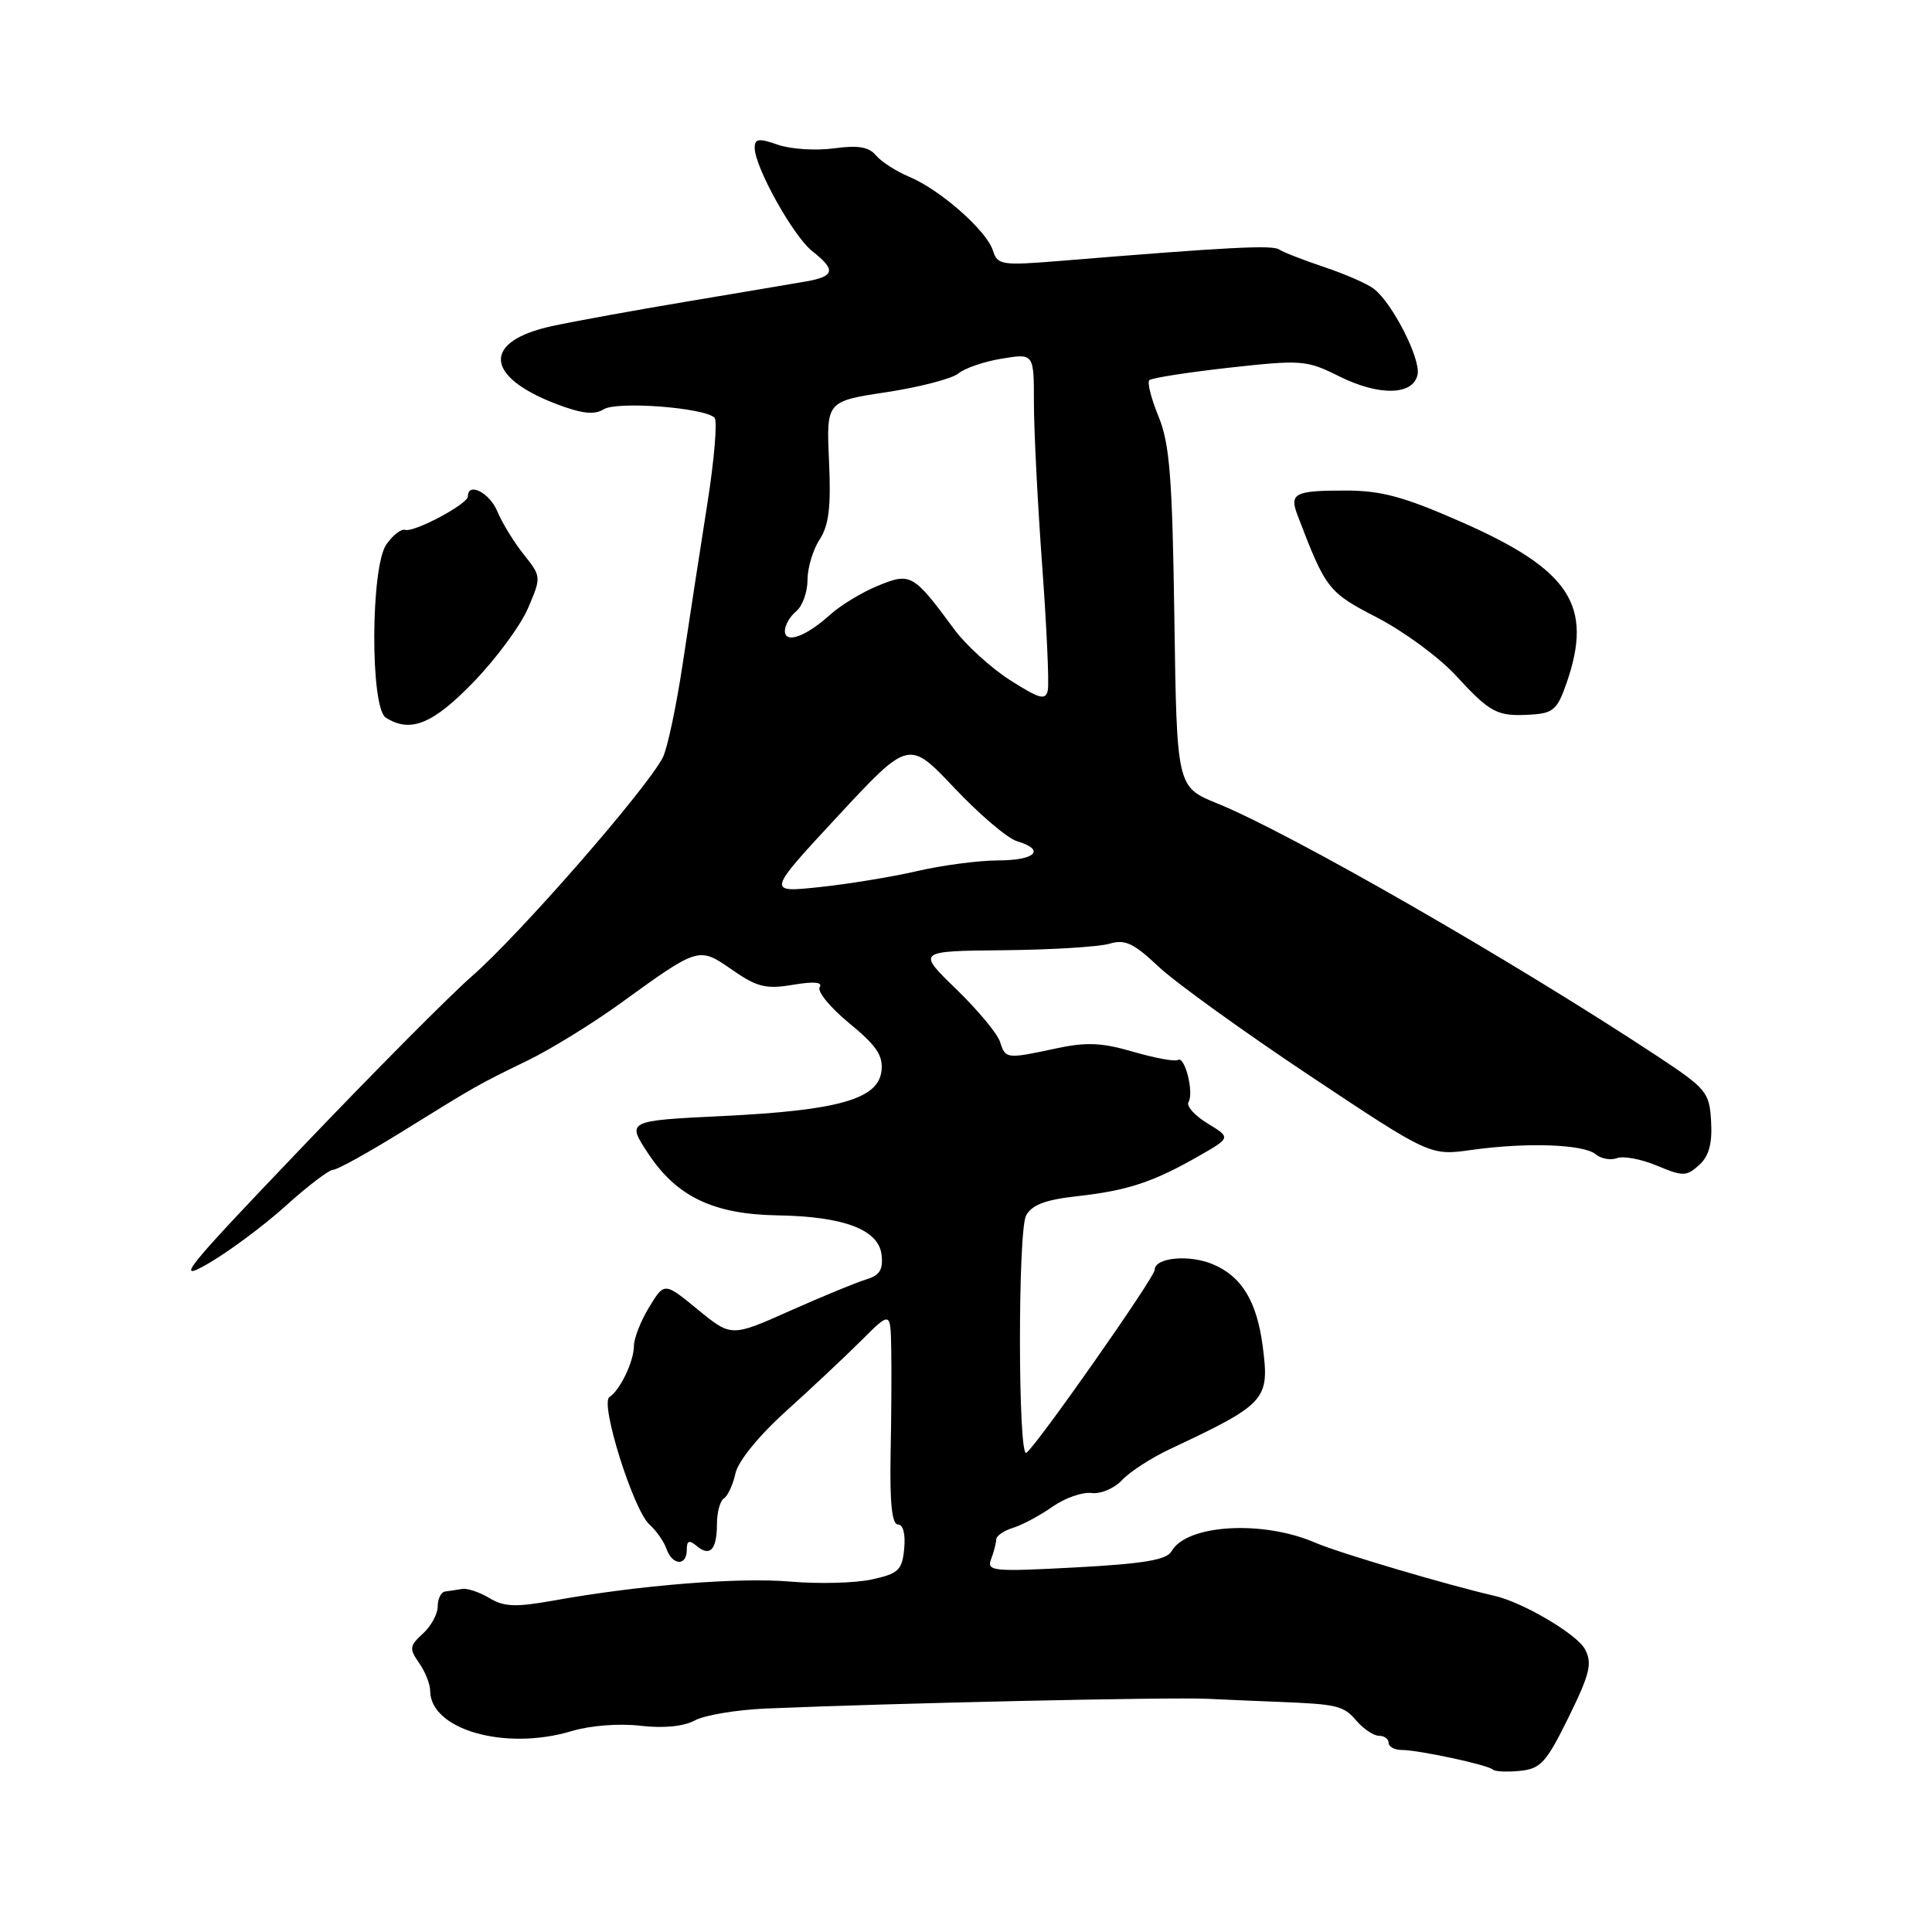 <?xml version="1.0" encoding="UTF-8" standalone="no"?>
<!DOCTYPE svg PUBLIC "-//W3C//DTD SVG 1.1//EN" "http://www.w3.org/Graphics/SVG/1.1/DTD/svg11.dtd" >
<svg xmlns="http://www.w3.org/2000/svg" xmlns:xlink="http://www.w3.org/1999/xlink" version="1.1" viewBox="0 0 256 256">
 <g >
 <path fill="currentColor"
d=" M 207.85 227.54 C 210.69 221.75 211.01 220.39 210.01 218.52 C 208.94 216.53 201.79 212.31 198.01 211.45 C 191.74 210.01 177.39 205.76 174.29 204.42 C 167.30 201.39 157.22 201.99 155.23 205.56 C 154.59 206.69 151.53 207.21 142.53 207.69 C 131.51 208.28 130.71 208.20 131.33 206.58 C 131.70 205.62 132.00 204.45 132.00 203.99 C 132.00 203.52 133.01 202.82 134.25 202.44 C 135.49 202.05 137.84 200.79 139.47 199.64 C 141.11 198.49 143.43 197.68 144.63 197.83 C 145.83 197.99 147.65 197.22 148.67 196.13 C 149.69 195.03 152.54 193.18 155.01 192.02 C 167.76 186.02 168.23 185.51 167.33 178.50 C 166.56 172.46 164.56 169.14 160.71 167.52 C 157.55 166.19 153.00 166.63 153.00 168.27 C 153.00 169.27 137.23 191.74 135.99 192.51 C 134.89 193.19 134.86 163.13 135.96 161.07 C 136.72 159.65 138.51 158.97 142.75 158.50 C 149.39 157.76 152.80 156.64 158.81 153.20 C 163.11 150.75 163.11 150.75 160.01 148.86 C 158.30 147.82 157.16 146.55 157.48 146.03 C 158.24 144.81 157.00 139.88 156.08 140.45 C 155.69 140.69 153.03 140.20 150.17 139.37 C 146.02 138.15 143.95 138.06 139.94 138.92 C 133.34 140.34 133.24 140.32 132.51 138.05 C 132.17 136.97 129.56 133.83 126.70 131.06 C 121.50 126.02 121.50 126.02 133.00 125.91 C 139.32 125.85 145.62 125.46 147.00 125.05 C 149.06 124.43 150.20 124.96 153.50 128.07 C 155.70 130.15 164.70 136.64 173.50 142.50 C 189.50 153.15 189.50 153.15 195.00 152.37 C 202.29 151.35 209.83 151.61 211.44 152.95 C 212.16 153.55 213.43 153.77 214.26 153.46 C 215.09 153.14 217.46 153.58 219.54 154.45 C 223.00 155.90 223.46 155.89 225.14 154.38 C 226.44 153.20 226.90 151.54 226.73 148.61 C 226.51 144.71 226.15 144.27 219.50 139.88 C 200.48 127.33 171.00 110.40 161.30 106.46 C 155.93 104.28 155.93 104.28 155.61 81.89 C 155.34 63.27 154.99 58.78 153.52 55.21 C 152.55 52.85 151.99 50.67 152.29 50.38 C 152.59 50.08 157.35 49.34 162.88 48.72 C 172.48 47.66 173.13 47.71 177.46 49.87 C 182.75 52.51 187.31 52.40 187.84 49.60 C 188.24 47.50 184.51 40.19 182.06 38.28 C 181.20 37.61 178.25 36.32 175.50 35.40 C 172.75 34.48 170.05 33.43 169.50 33.06 C 168.58 32.44 162.82 32.74 140.36 34.58 C 132.71 35.20 132.17 35.12 131.56 33.18 C 130.72 30.55 124.58 25.14 120.49 23.43 C 118.76 22.71 116.77 21.43 116.07 20.59 C 115.14 19.46 113.69 19.22 110.48 19.66 C 108.10 19.98 104.77 19.77 103.08 19.18 C 100.54 18.29 100.00 18.37 100.00 19.59 C 100.00 22.12 105.11 31.30 107.62 33.27 C 110.81 35.78 110.62 36.63 106.75 37.30 C 104.96 37.61 97.88 38.81 91.00 39.96 C 84.12 41.11 76.11 42.57 73.19 43.20 C 63.90 45.20 64.14 49.87 73.71 53.53 C 77.10 54.82 78.76 55.01 80.00 54.23 C 81.77 53.13 93.34 54.01 94.68 55.35 C 95.08 55.75 94.65 60.89 93.72 66.79 C 92.79 72.68 91.33 82.18 90.47 87.90 C 89.61 93.62 88.42 99.24 87.81 100.40 C 85.56 104.70 68.77 123.92 62.49 129.39 C 59.73 131.79 49.60 141.98 39.99 152.05 C 24.53 168.21 23.08 170.01 27.50 167.48 C 30.25 165.90 34.90 162.45 37.83 159.81 C 40.76 157.16 43.60 155.00 44.15 155.00 C 44.69 155.00 48.81 152.72 53.31 149.93 C 63.31 143.73 63.21 143.79 70.00 140.48 C 73.03 139.00 78.49 135.63 82.15 132.99 C 92.64 125.40 92.56 125.42 97.03 128.52 C 100.32 130.80 101.50 131.09 105.07 130.49 C 107.86 130.02 109.04 130.13 108.61 130.81 C 108.26 131.38 110.03 133.53 112.54 135.59 C 116.13 138.53 117.04 139.87 116.80 141.91 C 116.37 145.64 111.08 147.14 95.76 147.88 C 83.01 148.50 83.01 148.50 85.93 152.91 C 89.69 158.58 94.57 160.90 103.00 161.04 C 111.83 161.19 116.41 162.92 116.81 166.25 C 117.04 168.22 116.57 168.99 114.81 169.52 C 113.54 169.90 108.99 171.77 104.70 173.68 C 96.90 177.16 96.90 177.16 92.47 173.53 C 88.03 169.89 88.03 169.89 86.02 173.20 C 84.91 175.01 84.01 177.32 84.00 178.32 C 84.00 180.37 82.18 184.19 80.75 185.12 C 79.48 185.95 83.91 200.06 86.05 202.00 C 86.97 202.82 87.99 204.29 88.32 205.25 C 89.10 207.45 91.00 207.54 91.00 205.38 C 91.00 204.13 91.31 204.01 92.34 204.87 C 94.10 206.33 95.00 205.32 95.00 201.89 C 95.00 200.37 95.42 198.86 95.92 198.55 C 96.43 198.23 97.12 196.74 97.45 195.23 C 97.80 193.62 100.55 190.24 104.14 187.00 C 107.50 183.97 111.98 179.76 114.12 177.63 C 118.00 173.76 118.00 173.76 118.09 178.63 C 118.15 181.31 118.11 187.66 118.01 192.75 C 117.89 199.13 118.19 202.00 118.98 202.00 C 119.67 202.00 120.00 203.28 119.81 205.21 C 119.54 208.06 119.05 208.52 115.50 209.29 C 113.30 209.77 108.46 209.89 104.74 209.57 C 97.92 208.98 84.71 210.04 73.36 212.08 C 68.34 212.98 66.78 212.92 64.86 211.76 C 63.56 210.98 61.94 210.43 61.25 210.54 C 60.56 210.66 59.55 210.81 59.00 210.88 C 58.45 210.94 58.00 211.83 58.00 212.85 C 58.00 213.86 57.11 215.49 56.03 216.47 C 54.26 218.08 54.21 218.46 55.53 220.35 C 56.34 221.50 57.00 223.16 57.00 224.03 C 57.00 229.19 66.94 232.03 75.74 229.38 C 78.20 228.64 82.05 228.34 84.84 228.67 C 87.90 229.03 90.56 228.77 92.06 227.97 C 93.37 227.26 97.61 226.56 101.47 226.39 C 118.55 225.67 154.99 224.86 160.00 225.10 C 163.03 225.24 167.30 225.43 169.50 225.51 C 177.19 225.81 178.03 226.01 179.73 228.00 C 180.67 229.10 182.02 230.00 182.72 230.00 C 183.43 230.00 184.00 230.42 184.00 230.94 C 184.00 231.45 184.79 231.88 185.75 231.88 C 188.02 231.89 197.19 233.86 197.81 234.48 C 198.07 234.74 199.68 234.82 201.39 234.65 C 204.14 234.38 204.89 233.56 207.85 227.54 Z  M 62.73 90.39 C 65.72 87.31 68.97 82.90 69.96 80.60 C 71.74 76.45 71.73 76.40 69.40 73.47 C 68.10 71.85 66.53 69.28 65.90 67.76 C 64.88 65.29 62.00 63.82 62.00 65.77 C 62.00 66.79 54.88 70.58 53.68 70.21 C 53.17 70.05 52.05 70.91 51.20 72.13 C 49.10 75.12 49.04 93.78 51.12 95.09 C 54.38 97.16 57.34 95.96 62.73 90.39 Z  M 207.58 90.50 C 211.14 80.23 208.06 75.51 193.63 69.16 C 186.02 65.81 183.03 65.00 178.26 65.00 C 171.50 65.00 170.81 65.36 171.96 68.35 C 175.69 78.10 175.98 78.47 182.49 81.84 C 186.02 83.67 190.68 87.10 192.87 89.47 C 197.50 94.50 198.37 94.96 202.85 94.69 C 205.80 94.52 206.37 94.02 207.58 90.50 Z  M 111.01 108.15 C 120.42 98.02 120.42 98.02 126.46 104.41 C 129.78 107.92 133.51 111.10 134.75 111.46 C 138.59 112.61 137.23 114.00 132.25 114.01 C 129.64 114.02 124.80 114.66 121.50 115.43 C 118.20 116.19 112.37 117.15 108.55 117.55 C 101.61 118.28 101.61 118.28 111.01 108.15 Z  M 133.88 90.15 C 131.34 88.53 127.98 85.48 126.42 83.36 C 121.03 76.04 120.66 75.83 116.32 77.62 C 114.22 78.48 111.38 80.20 110.00 81.45 C 106.76 84.37 104.00 85.36 104.00 83.59 C 104.00 82.85 104.67 81.68 105.50 81.00 C 106.33 80.32 107.00 78.44 107.00 76.84 C 107.00 75.24 107.72 72.83 108.61 71.48 C 109.83 69.60 110.13 67.16 109.85 61.10 C 109.49 53.17 109.49 53.17 117.50 51.96 C 121.90 51.29 126.17 50.17 127.00 49.48 C 127.83 48.79 130.41 47.90 132.75 47.52 C 137.00 46.82 137.00 46.82 137.00 53.39 C 137.00 57.00 137.49 66.68 138.09 74.89 C 138.69 83.11 139.03 90.56 138.84 91.46 C 138.55 92.83 137.77 92.62 133.88 90.15 Z "/>
</g>
</svg>